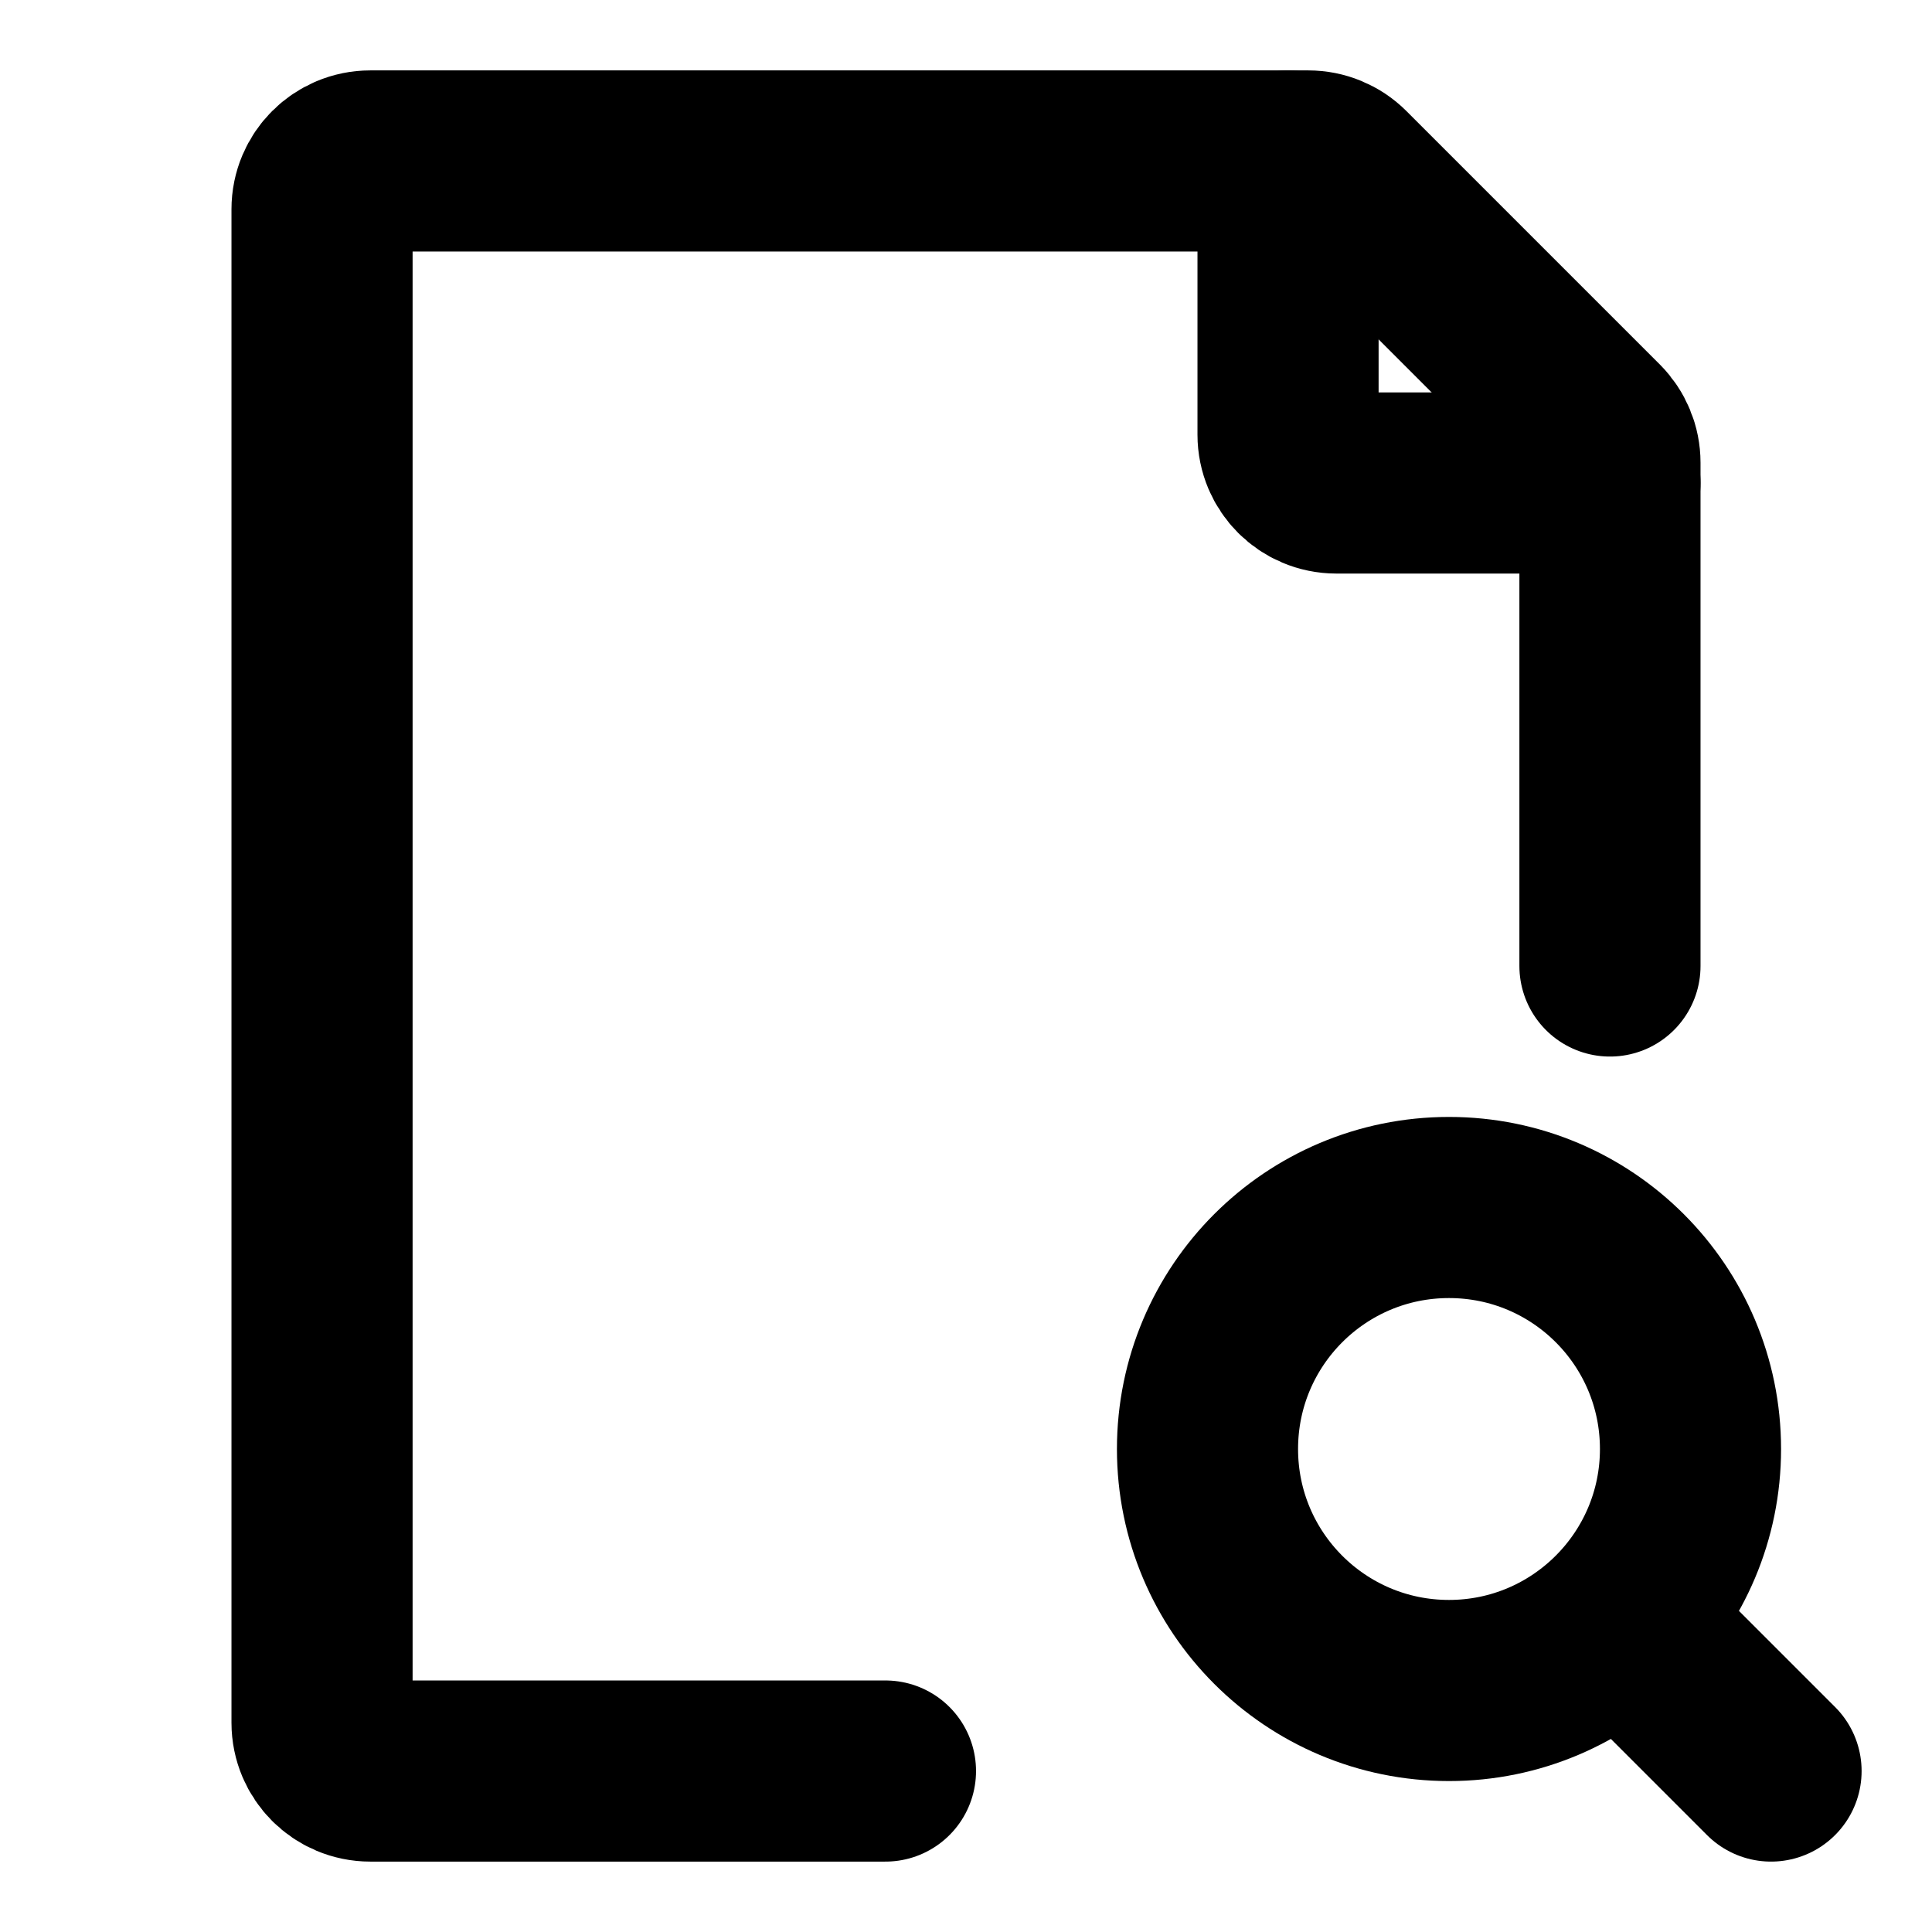 <svg width="16" height="16" viewBox="0 0 16 16" fill="none" xmlns="http://www.w3.org/2000/svg">
<path d="M13.667 13.667L14.667 14.667" stroke="black" stroke-width="1.5" stroke-linecap="round" stroke-linejoin="round"/>
<path d="M10 12C10 13.105 10.895 14 12 14C12.553 14 13.054 13.775 13.416 13.412C13.777 13.05 14 12.551 14 12C14 10.895 13.105 10 12 10C10.895 10 10 10.895 10 12Z" stroke="black" stroke-width="1.5" stroke-linecap="round" stroke-linejoin="round"/>
<path d="M13.333 8V3.832C13.333 3.726 13.291 3.625 13.216 3.549L11.117 1.45C11.042 1.375 10.94 1.333 10.834 1.333H3.067C2.846 1.333 2.667 1.512 2.667 1.733V14.267C2.667 14.488 2.846 14.667 3.067 14.667H7.333" stroke="black" stroke-width="1.5" stroke-linecap="round" stroke-linejoin="round"/>
<path d="M10.667 1.333V3.6C10.667 3.821 10.846 4 11.067 4H13.333" stroke="black" stroke-width="1.5" stroke-linecap="round" stroke-linejoin="round"/>
</svg>
